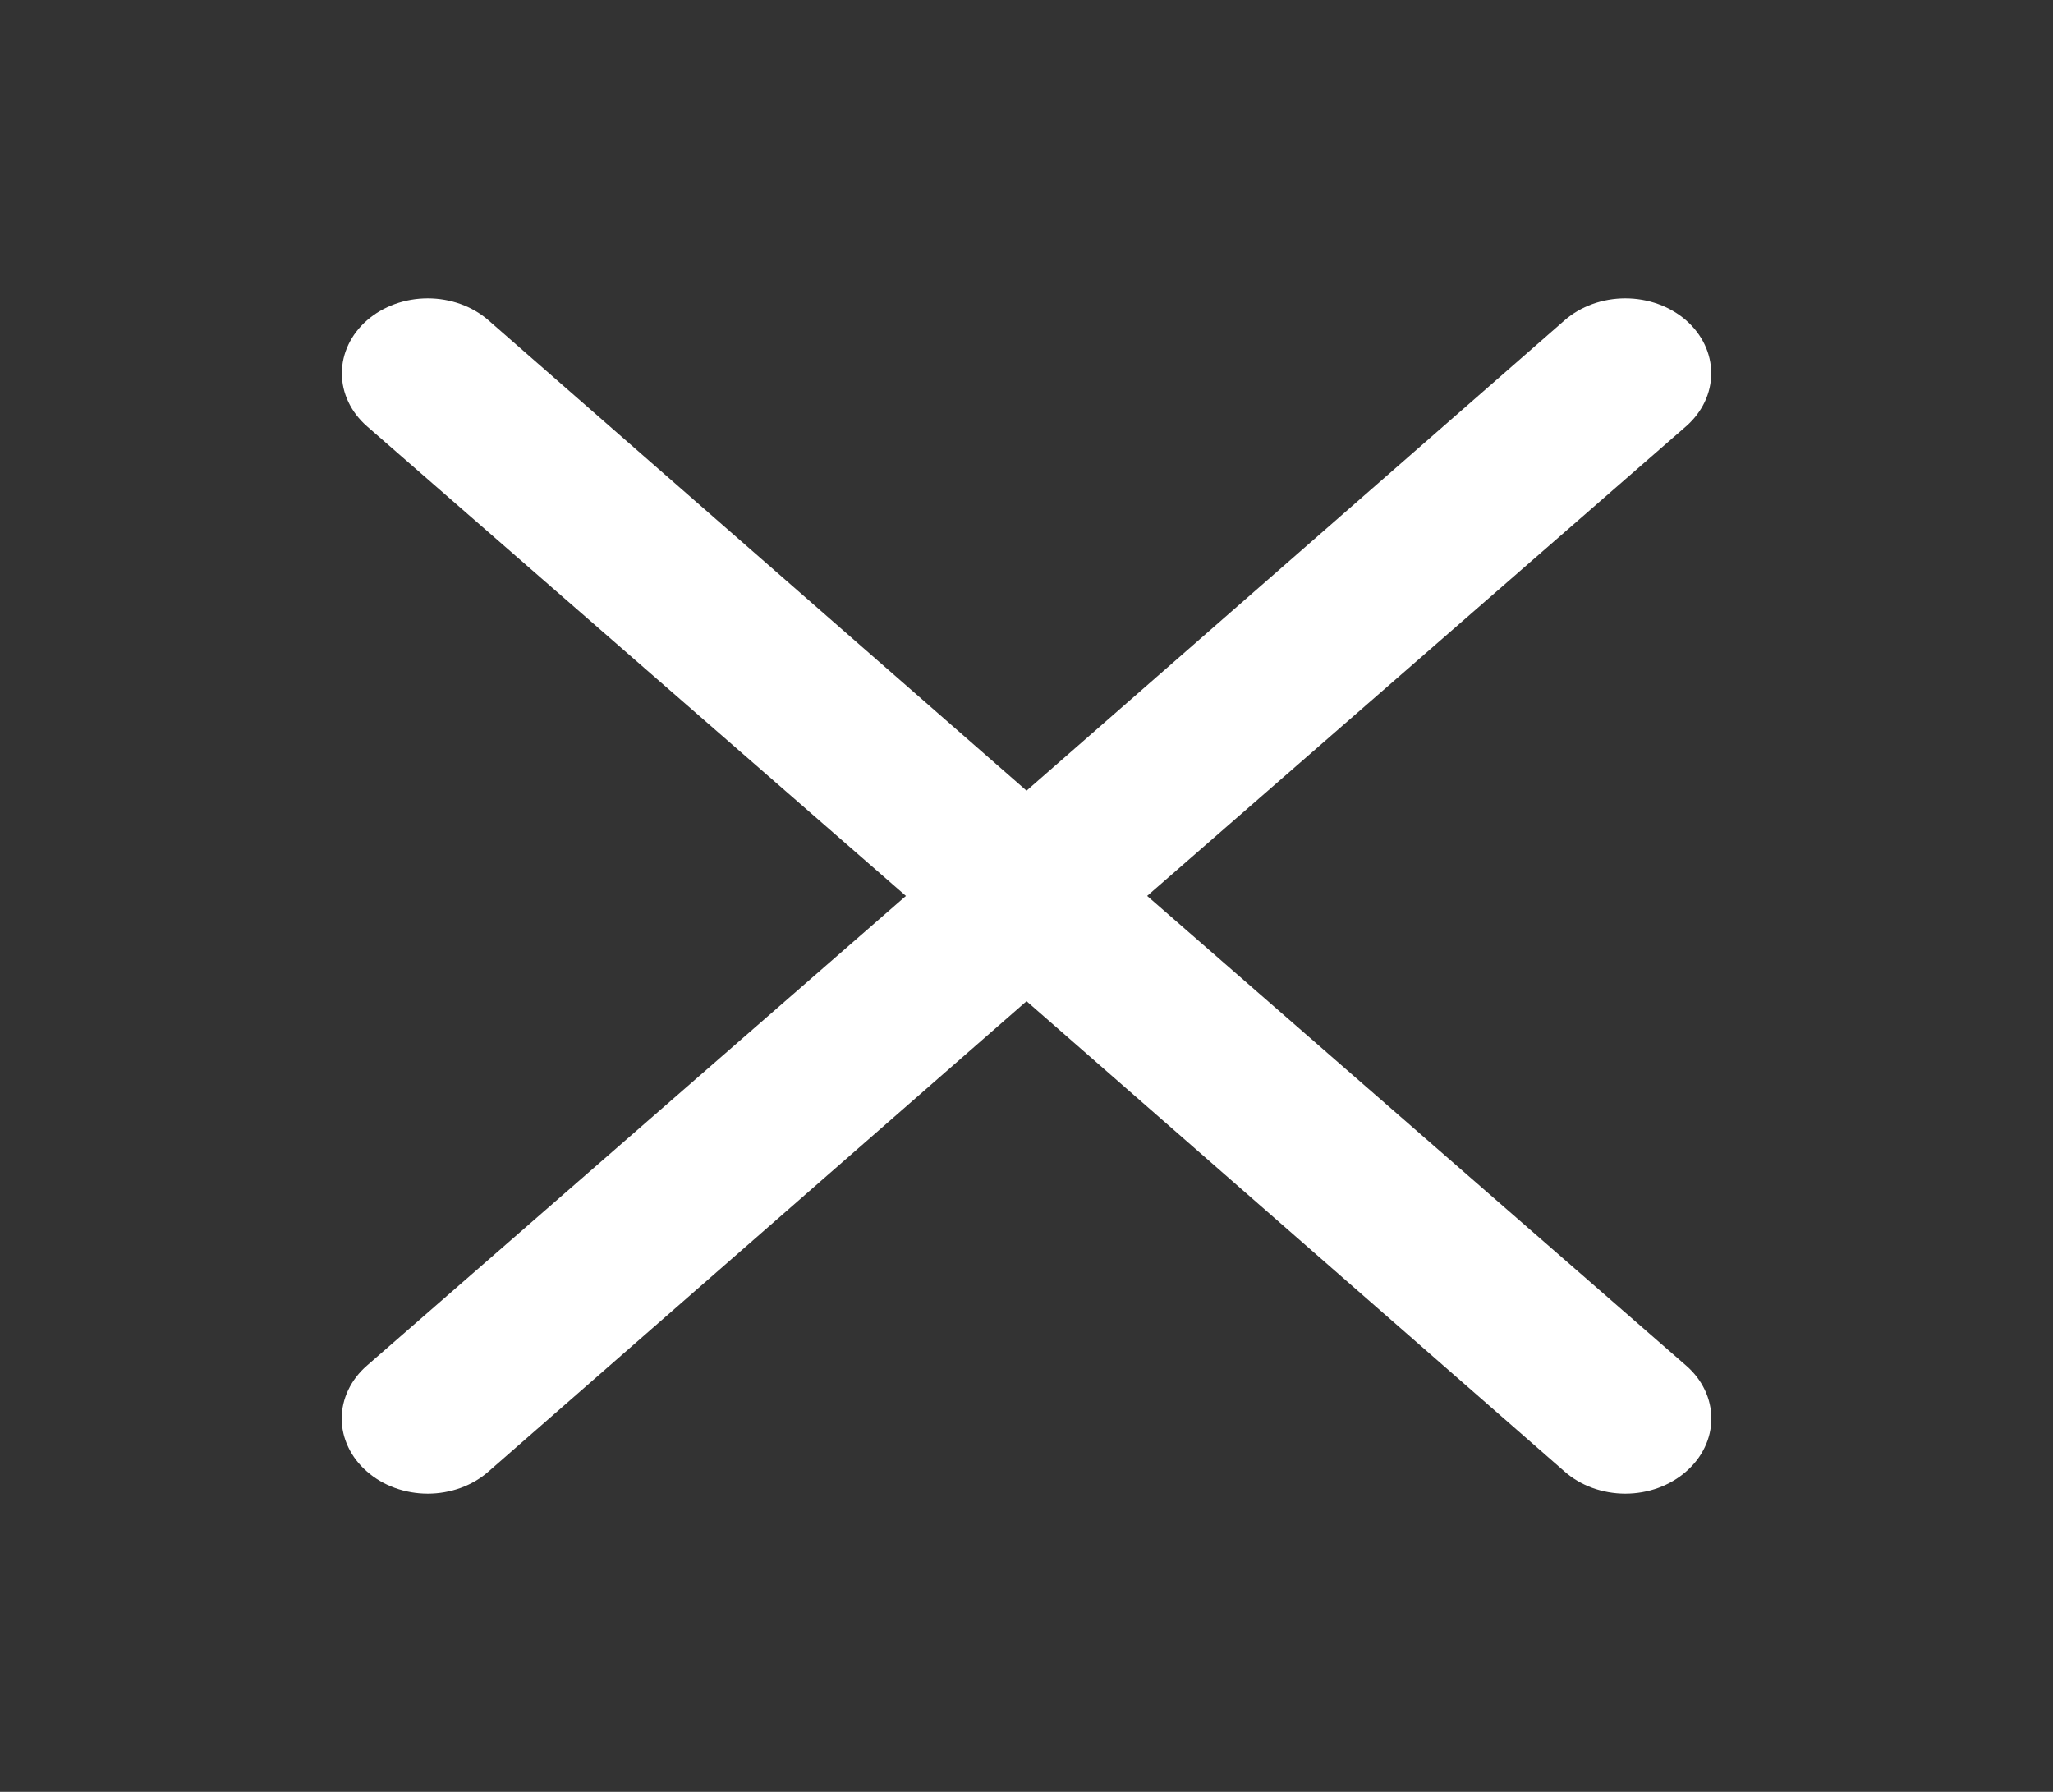 <svg width="55" height="48" viewBox="0 0 55 48" fill="none" xmlns="http://www.w3.org/2000/svg">
<rect x="0" y="0" width="55" height="48" fill="#333333" stroke="none"/>
<path d="M30.732 24L45.17 11.42C45.601 11.043 45.844 10.533 45.844 10C45.844 9.467 45.601 8.957 45.17 8.58C44.738 8.203 44.153 7.992 43.543 7.992C42.932 7.992 42.347 8.203 41.916 8.58L27.501 21.18L13.086 8.58C12.655 8.203 12.069 7.992 11.459 7.992C10.849 7.992 10.264 8.203 9.832 8.58C9.401 8.957 9.158 9.467 9.158 10C9.158 10.533 9.401 11.043 9.832 11.42L24.27 24L9.832 36.58C9.617 36.766 9.447 36.987 9.331 37.231C9.214 37.475 9.154 37.736 9.154 38C9.154 38.264 9.214 38.525 9.331 38.769C9.447 39.013 9.617 39.234 9.832 39.42C10.045 39.608 10.299 39.756 10.578 39.858C10.857 39.959 11.157 40.012 11.459 40.012C11.762 40.012 12.061 39.959 12.341 39.858C12.62 39.756 12.873 39.608 13.086 39.42L27.501 26.82L41.916 39.42C42.129 39.608 42.382 39.756 42.661 39.858C42.941 39.959 43.24 40.012 43.543 40.012C43.845 40.012 44.145 39.959 44.424 39.858C44.703 39.756 44.957 39.608 45.17 39.42C45.385 39.234 45.555 39.013 45.671 38.769C45.788 38.525 45.847 38.264 45.847 38C45.847 37.736 45.788 37.475 45.671 37.231C45.555 36.987 45.385 36.766 45.17 36.58L30.732 24Z" fill="white"/>
</svg>
